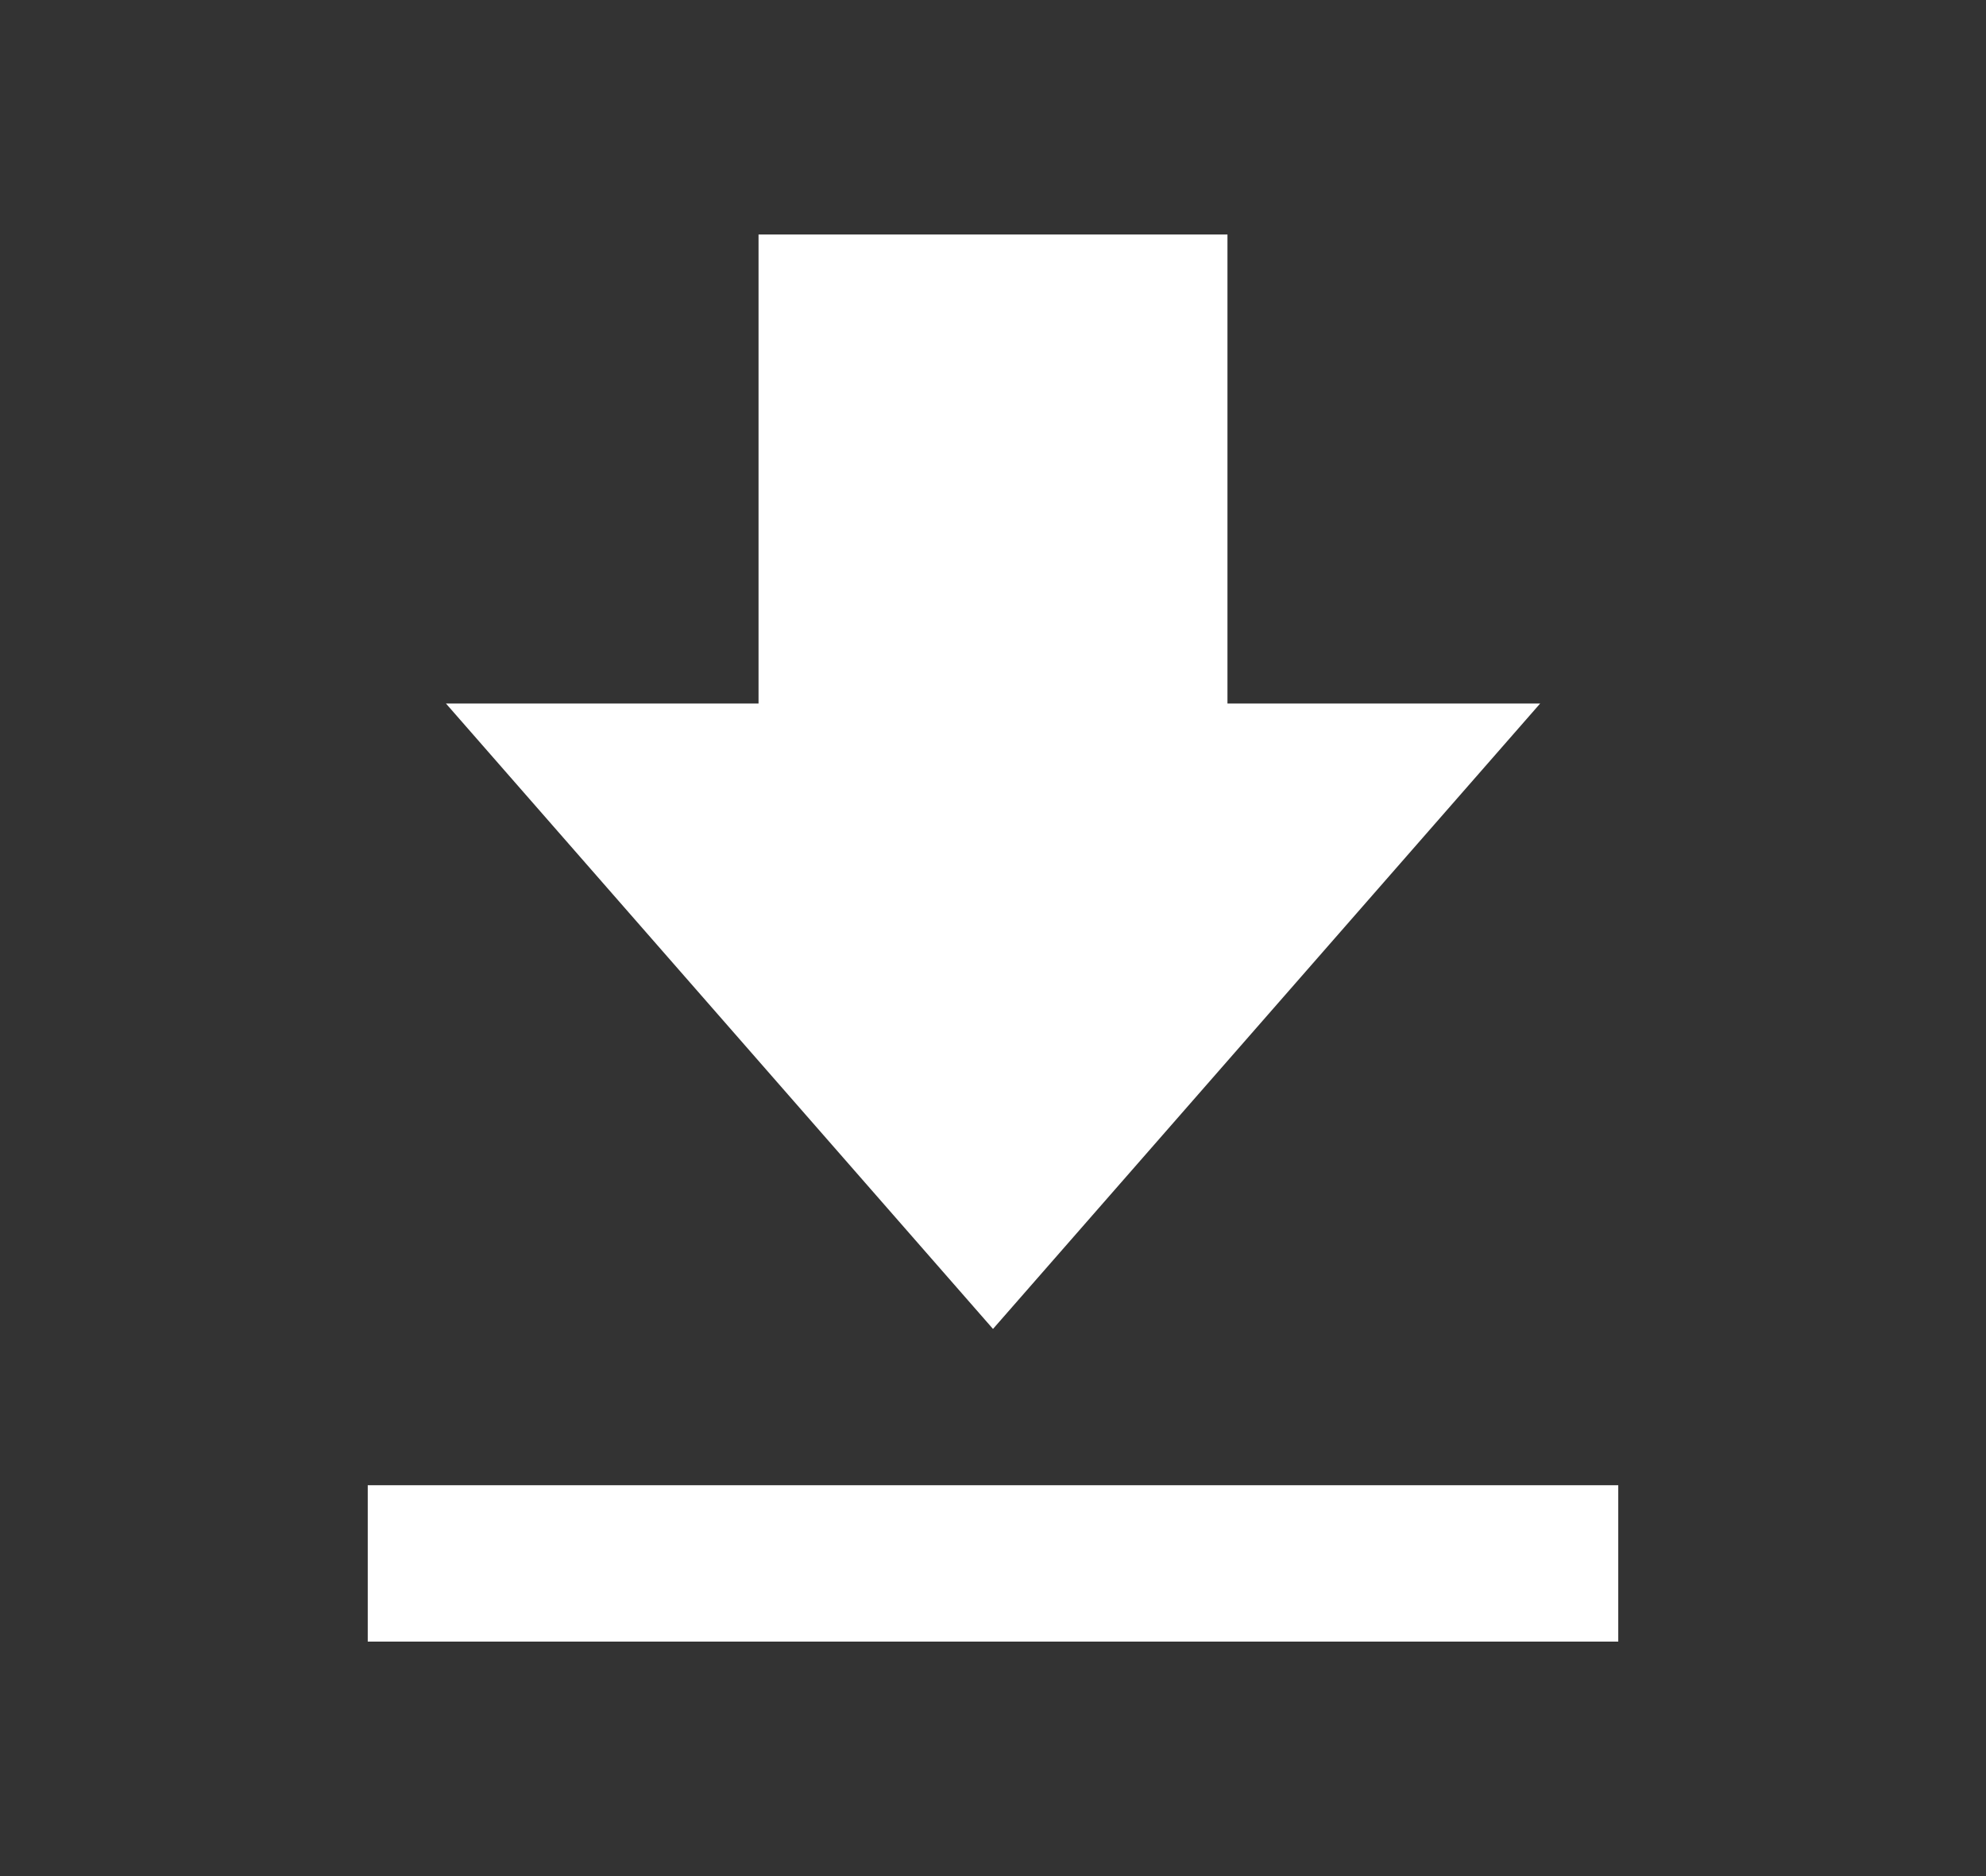 <svg width="18" height="17" viewBox="0 0 18 17" fill="none" xmlns="http://www.w3.org/2000/svg">
<rect x="0" y="0" width="18" height="17" fill="#333333" stroke="none"/>
<path d="M13.959 6.375H11.125V2.125H6.875V6.375H4.042L9 12.042L13.959 6.375ZM3.333 13.458H14.667V14.875H3.333V13.458Z" fill="white"/>
</svg>
